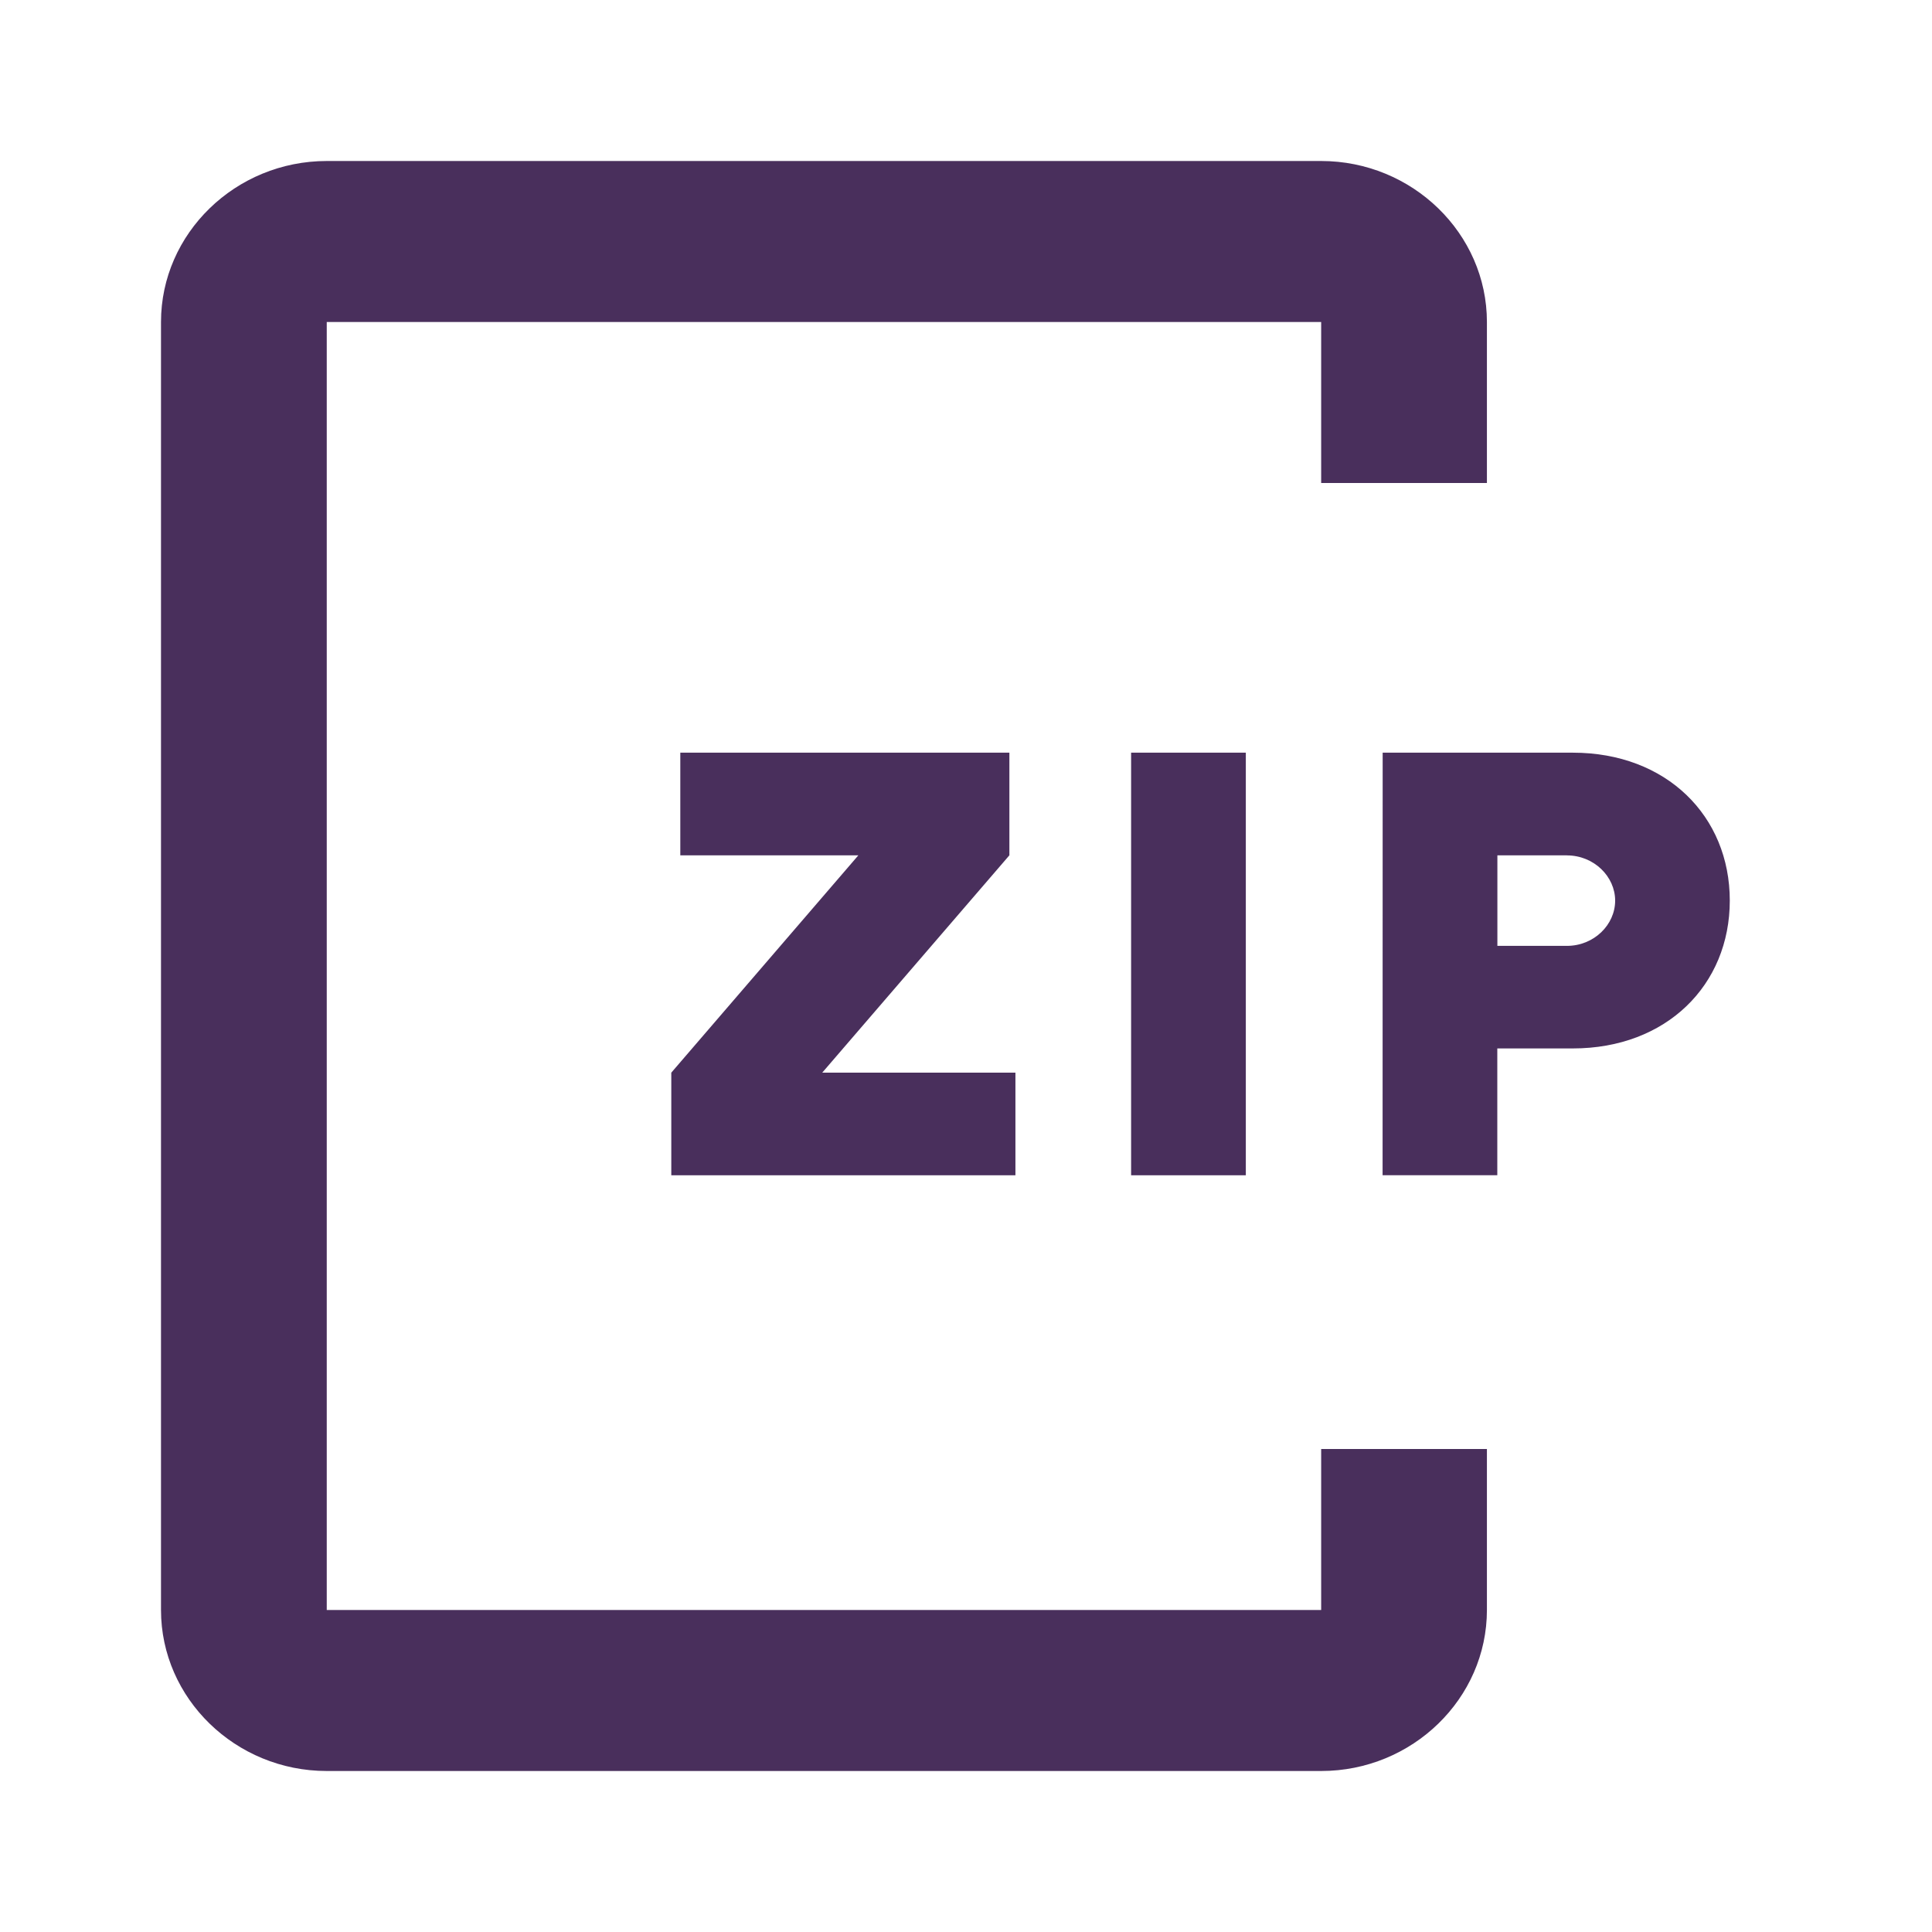 <svg height="24" viewBox="0 0 24 24" width="24" xmlns="http://www.w3.org/2000/svg"><path d="m18.471 6h-2.059v-2h-12.353v16h12.353v-2h2.059v2c0 1.1-.926 2-2.059 2h-12.353c-1.132 0-2.059-.9-2.059-2v-16c0-1.1.926-2 2.059-2h12.353c1.132 0 2.059.9 2.059 2zm-7.808 4.625h-2.212v-1.275h4.088v1.275l-2.325 2.7h2.4v1.275h-4.275v-1.275zm3.388 3.975v-5.25h1.425v5.25zm3.125-5.25h2.362c1.163 0 1.95.787 1.95 1.837s-.787 1.837-1.95 1.837h-.938v1.575h-1.425zm2.288 1.275h-.863v1.125h.863c.338 0 .6-.263.6-.562s-.263-.562-.6-.562z" fill="#492f5c" fill-rule="evenodd"/></svg>